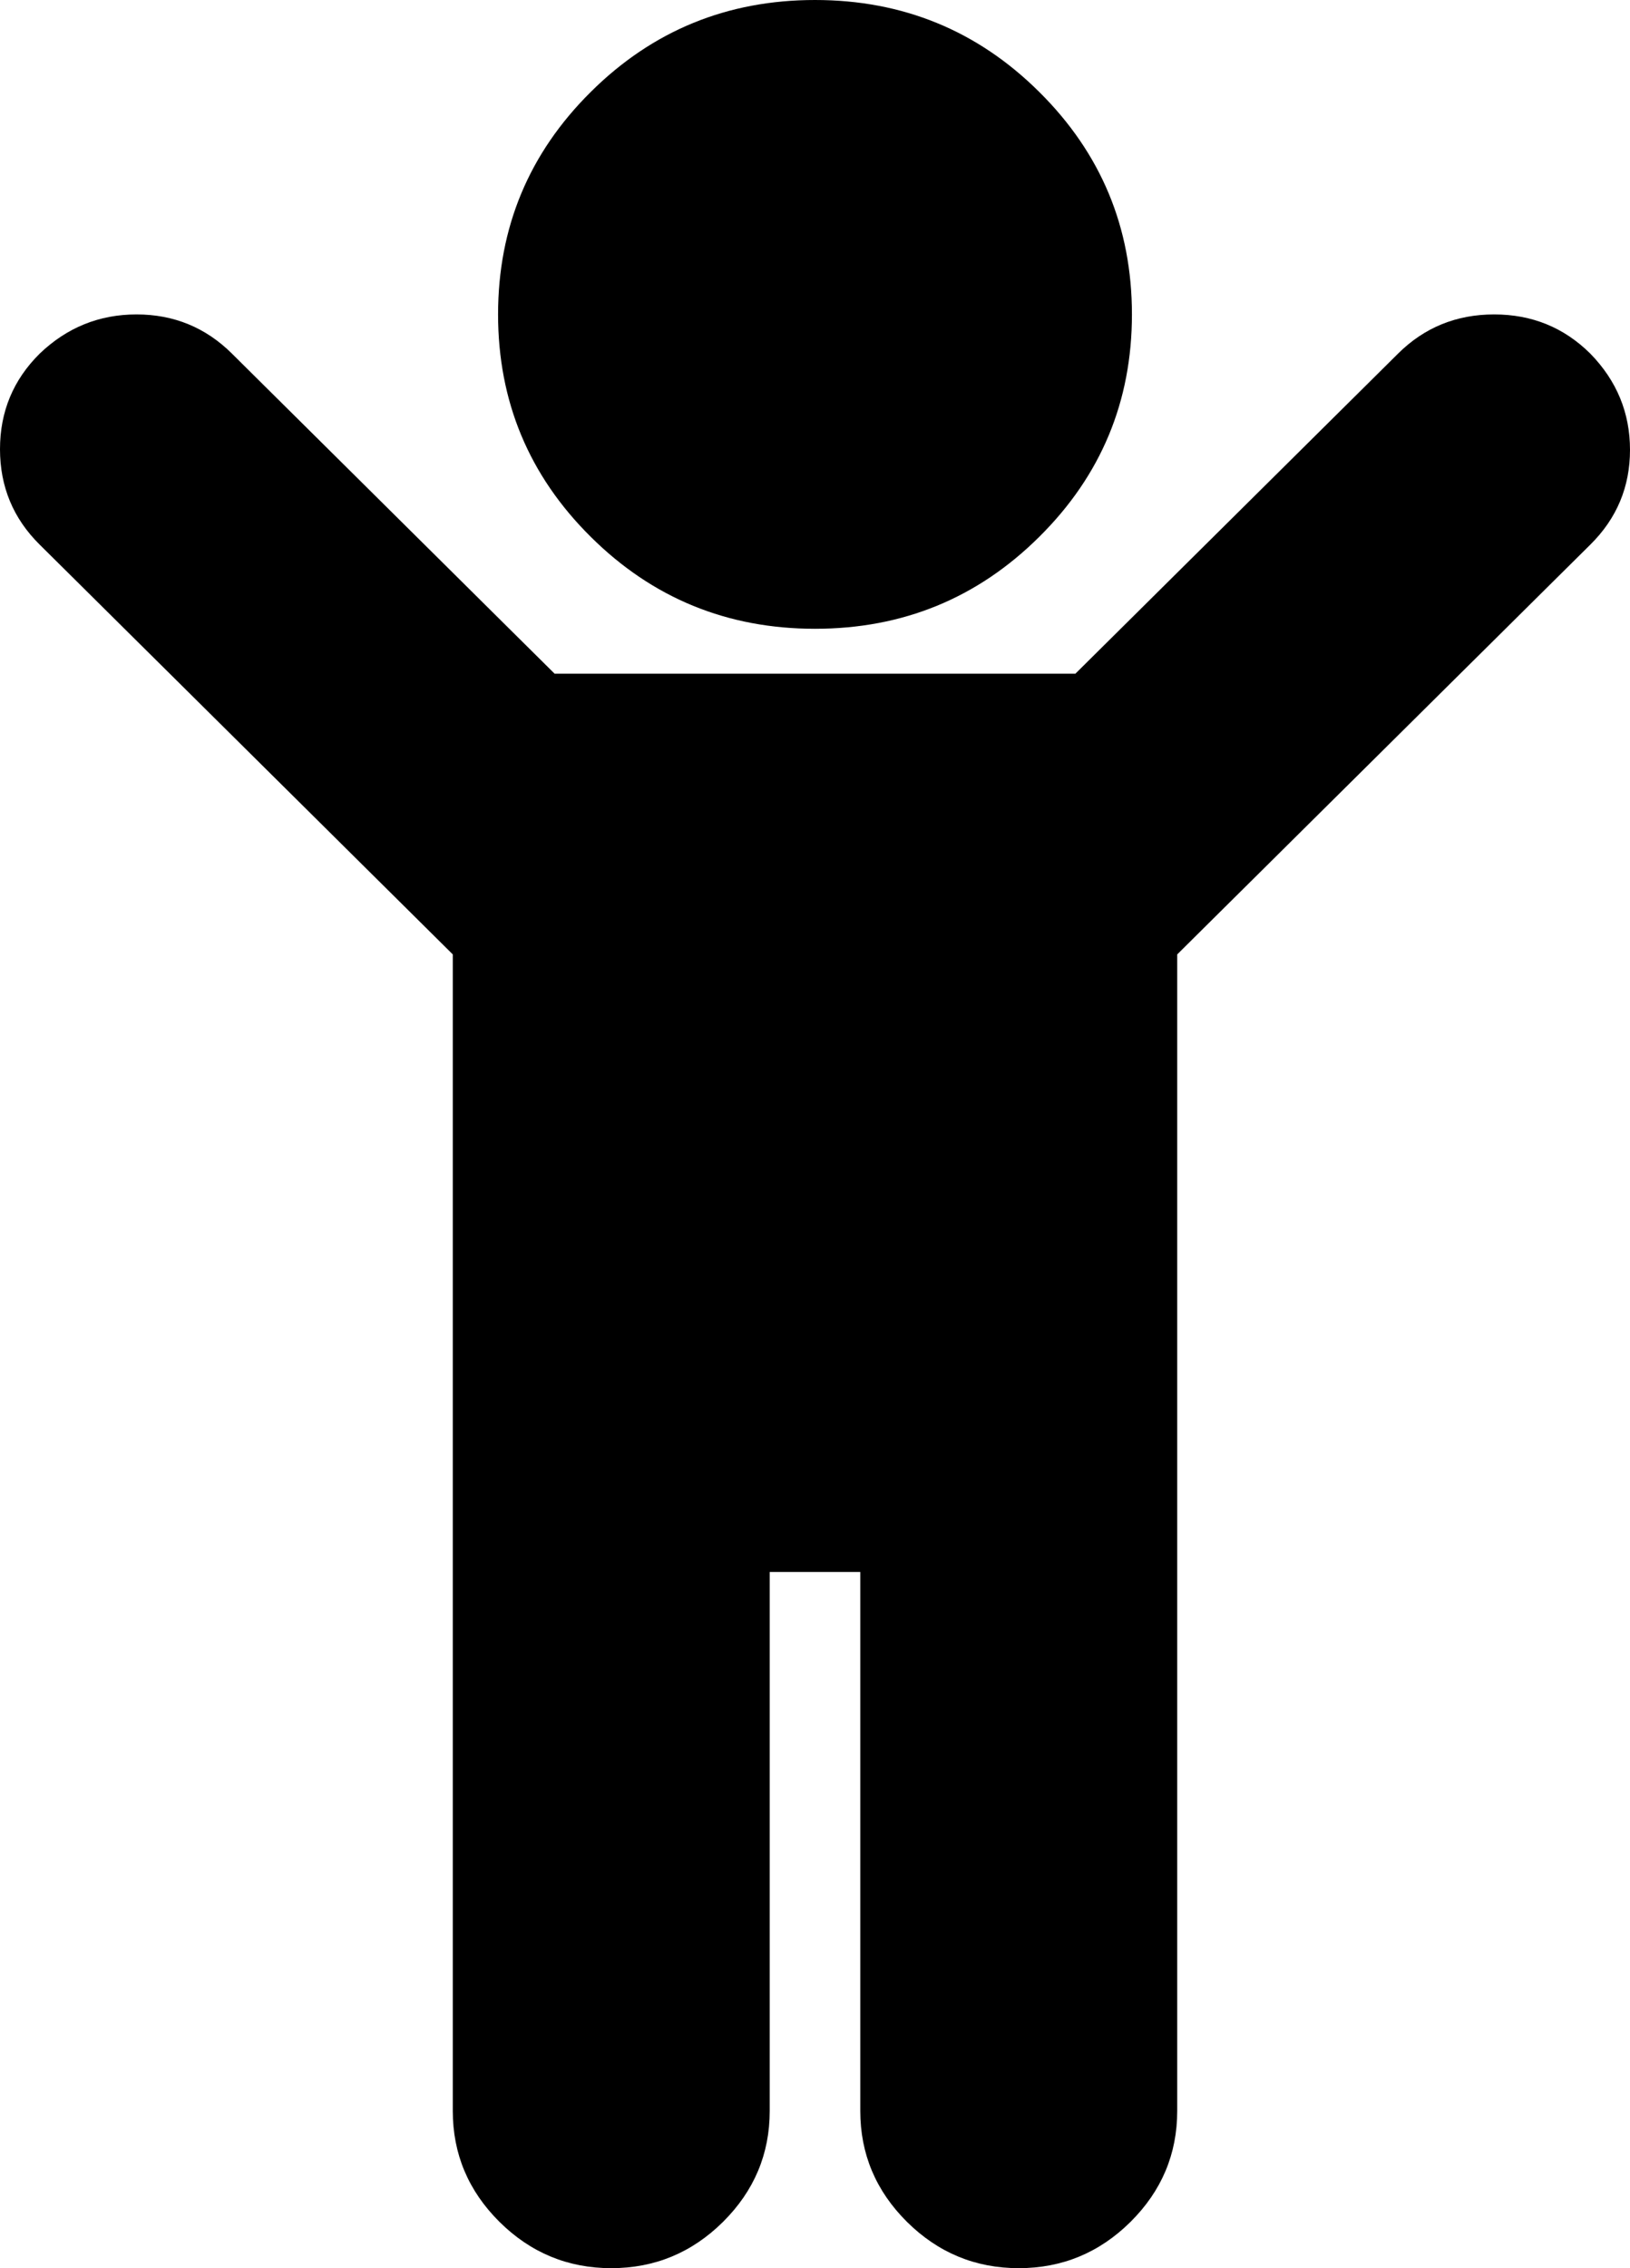 ﻿<?xml version="1.0" encoding="utf-8"?>
<svg version="1.1" xmlns:xlink="http://www.w3.org/1999/xlink" width="23px" height="32px" xmlns="http://www.w3.org/2000/svg">
  <g transform="matrix(1 0 0 1 -1003 -434 )">
    <path d="M 23 6.347  C 23 6.868  22.814 7.314  22.441 7.683  L 16.611 13.465  L 16.611 29.782  C 16.611 30.389  16.391 30.911  15.952 31.347  C 15.513 31.782  14.987 32  14.375 32  C 13.763 32  13.237 31.782  12.798 31.347  C 12.359 30.911  12.139 30.389  12.139 29.782  L 12.139 22.178  L 10.861 22.178  L 10.861 29.782  C 10.861 30.389  10.641 30.911  10.202 31.347  C 9.763 31.782  9.237 32  8.625 32  C 8.013 32  7.487 31.782  7.048 31.347  C 6.609 30.911  6.389 30.389  6.389 29.782  L 6.389 13.465  L 0.559 7.683  C 0.186 7.314  0 6.865  0 6.337  C 0 5.809  0.186 5.36  0.559 4.99  C 0.945 4.62  1.401 4.436  1.927 4.436  C 2.452 4.436  2.902 4.62  3.274 4.99  L 7.826 9.505  L 15.174 9.505  L 19.726 4.99  C 20.098 4.62  20.551 4.436  21.083 4.436  C 21.616 4.436  22.068 4.62  22.441 4.99  C 22.814 5.373  23 5.825  23 6.347  Z M 14.664 1.297  C 15.536 2.162  15.972 3.208  15.972 4.436  C 15.972 5.663  15.536 6.71  14.664 7.574  C 13.793 8.439  12.738 8.871  11.5 8.871  C 10.262 8.871  9.207 8.439  8.336 7.574  C 7.464 6.71  7.028 5.663  7.028 4.436  C 7.028 3.208  7.464 2.162  8.336 1.297  C 9.207 0.432  10.262 0  11.5 0  C 12.738 0  13.793 0.432  14.664 1.297  Z " fill-rule="nonzero" fill="#000000" stroke="none" transform="matrix(1 0 0 1 1003 434 )" />
  </g>
</svg>